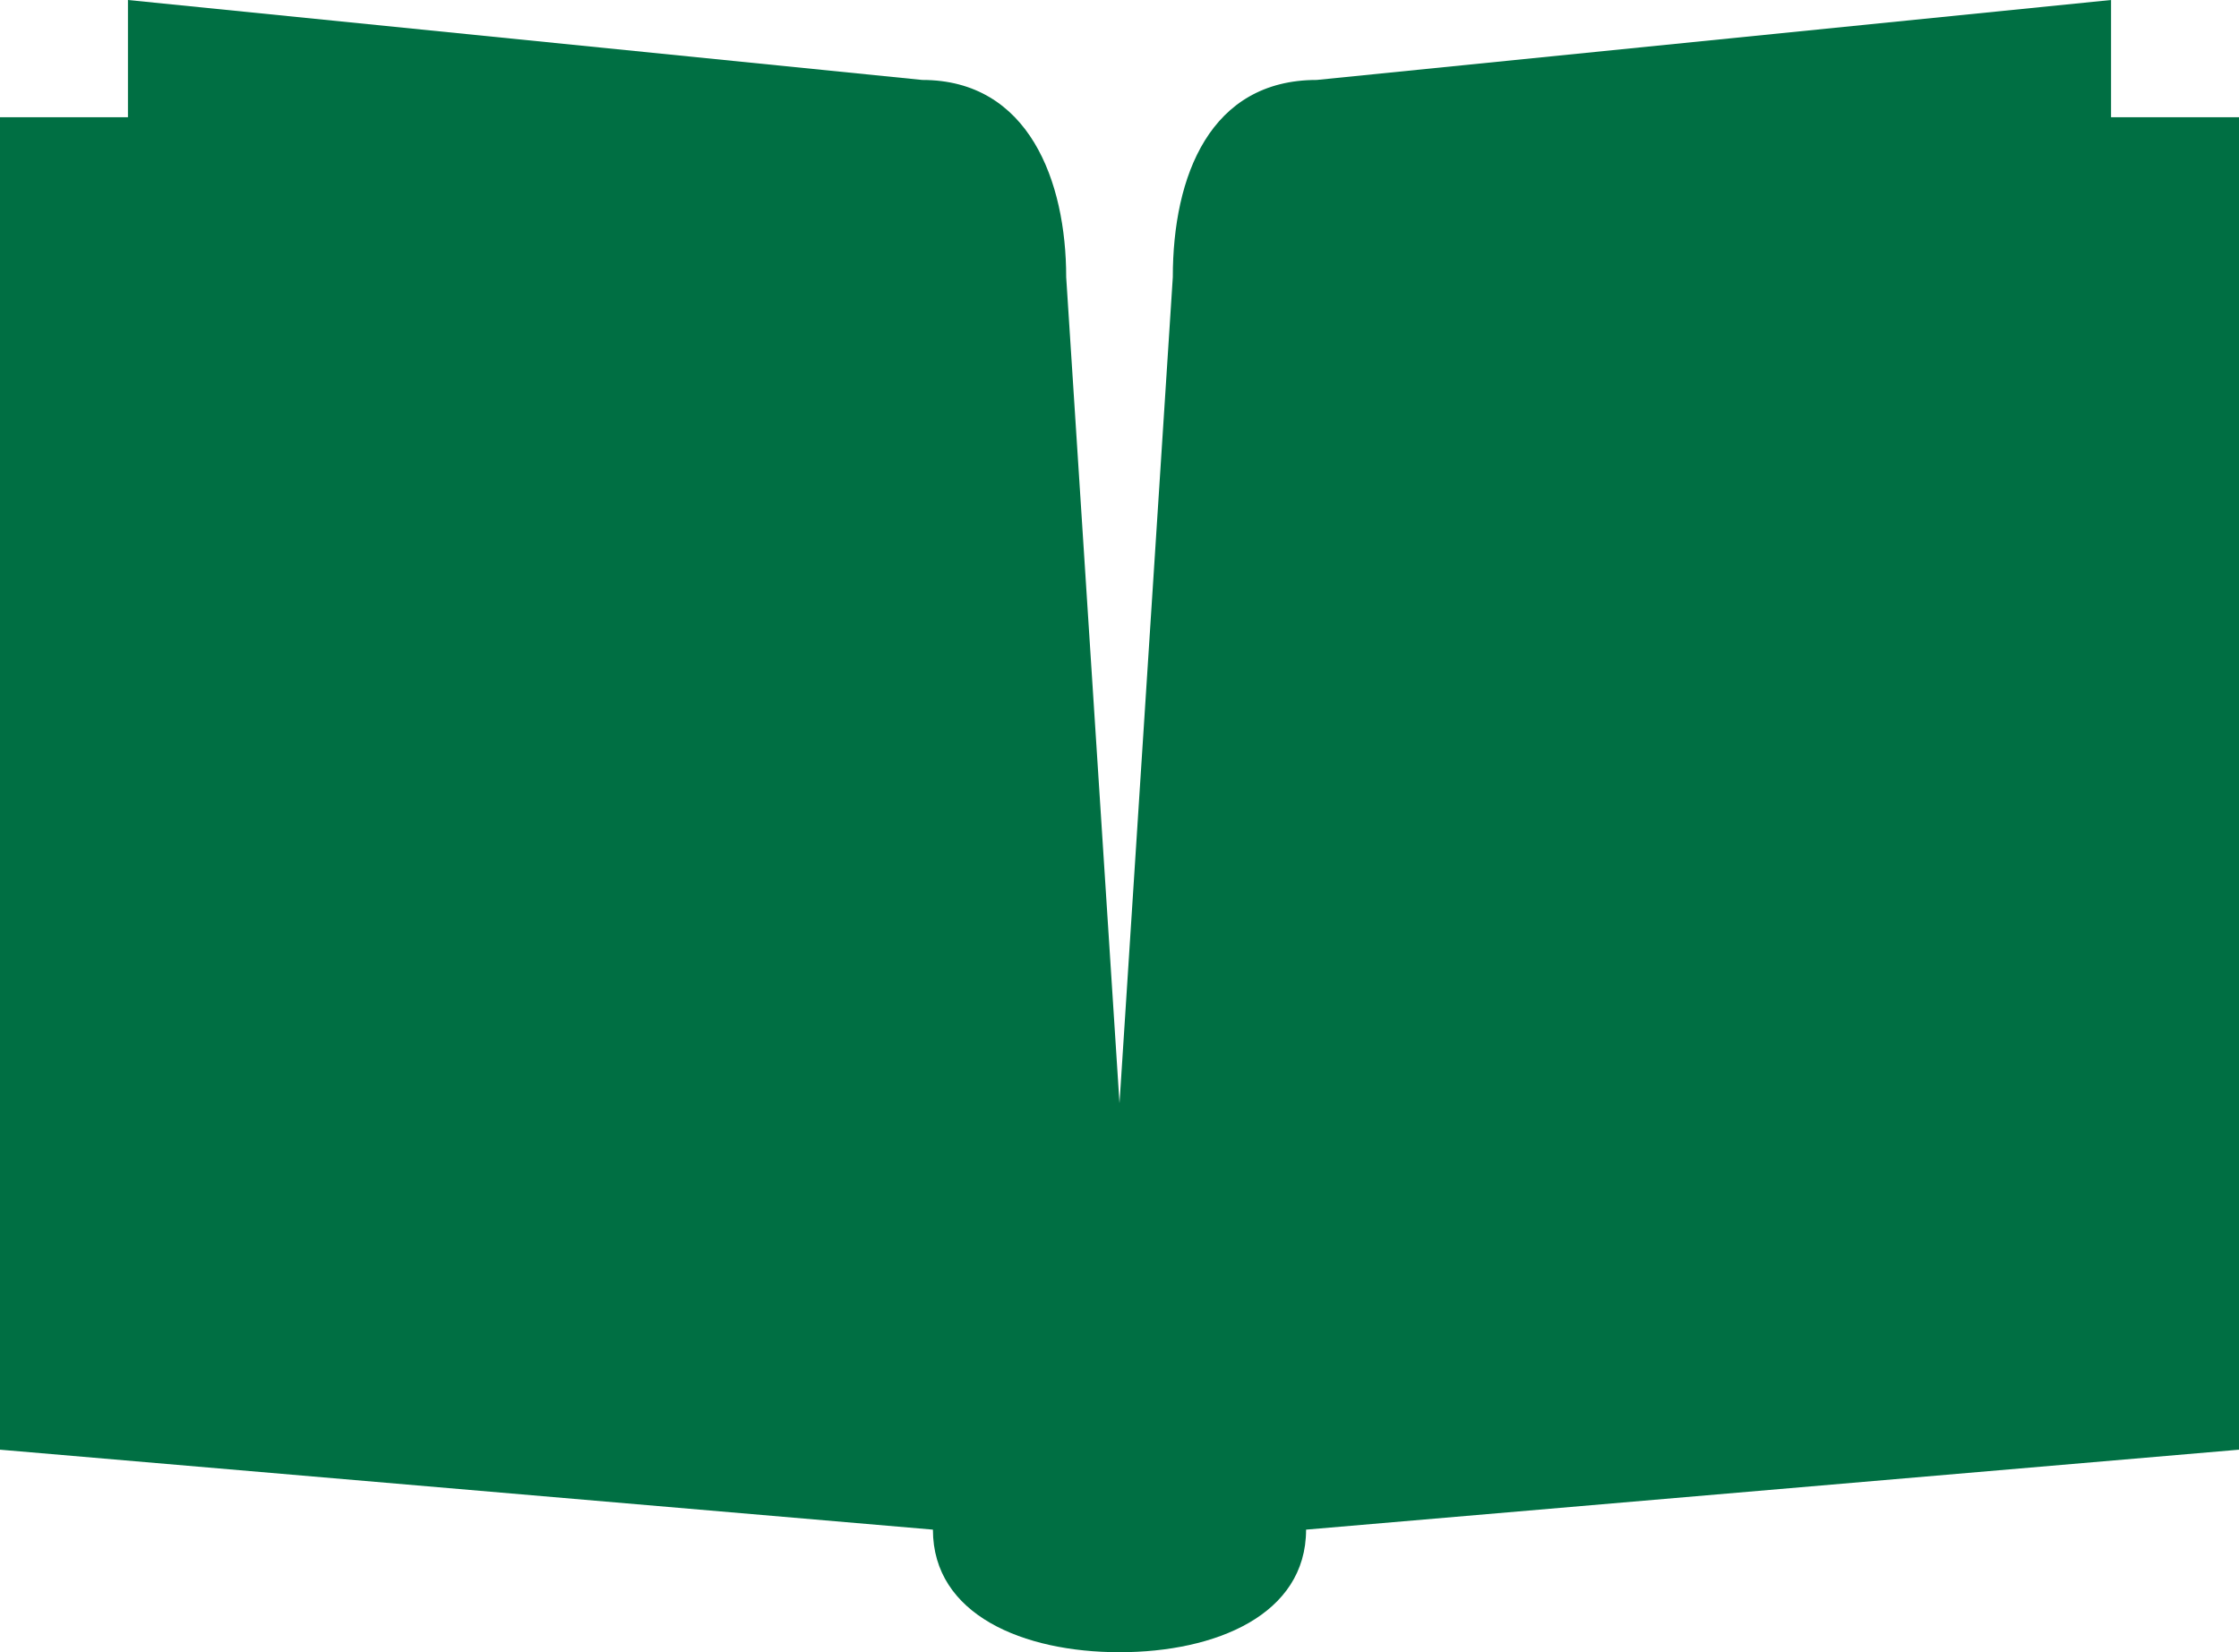 <?xml version="1.0" encoding="utf-8"?>
<!-- Generator: Adobe Illustrator 19.2.1, SVG Export Plug-In . SVG Version: 6.00 Build 0)  -->
<svg version="1.1" id="Layer_1" xmlns="http://www.w3.org/2000/svg" xmlns:xlink="http://www.w3.org/1999/xlink" x="0px" y="0px"
	 viewBox="0 0 42 31" style="enable-background:new 0 0 42 31;" xml:space="preserve">
<style type="text/css">
	.st0{fill:#006F43;}
</style>
<path class="st0" d="M21,31c1.8,0,3.5-0.7,3.5-2.3L42,27.2v-25h-2.4V0L24.7,1.5c-2,0-2.7,1.8-2.7,3.7l-1,15.5L20,5.2
	c0-1.8-0.7-3.7-2.7-3.7L2.4,0v2.2H0v25l17.5,1.5C17.5,30.3,19.2,31,21,31z"/>
</svg>

